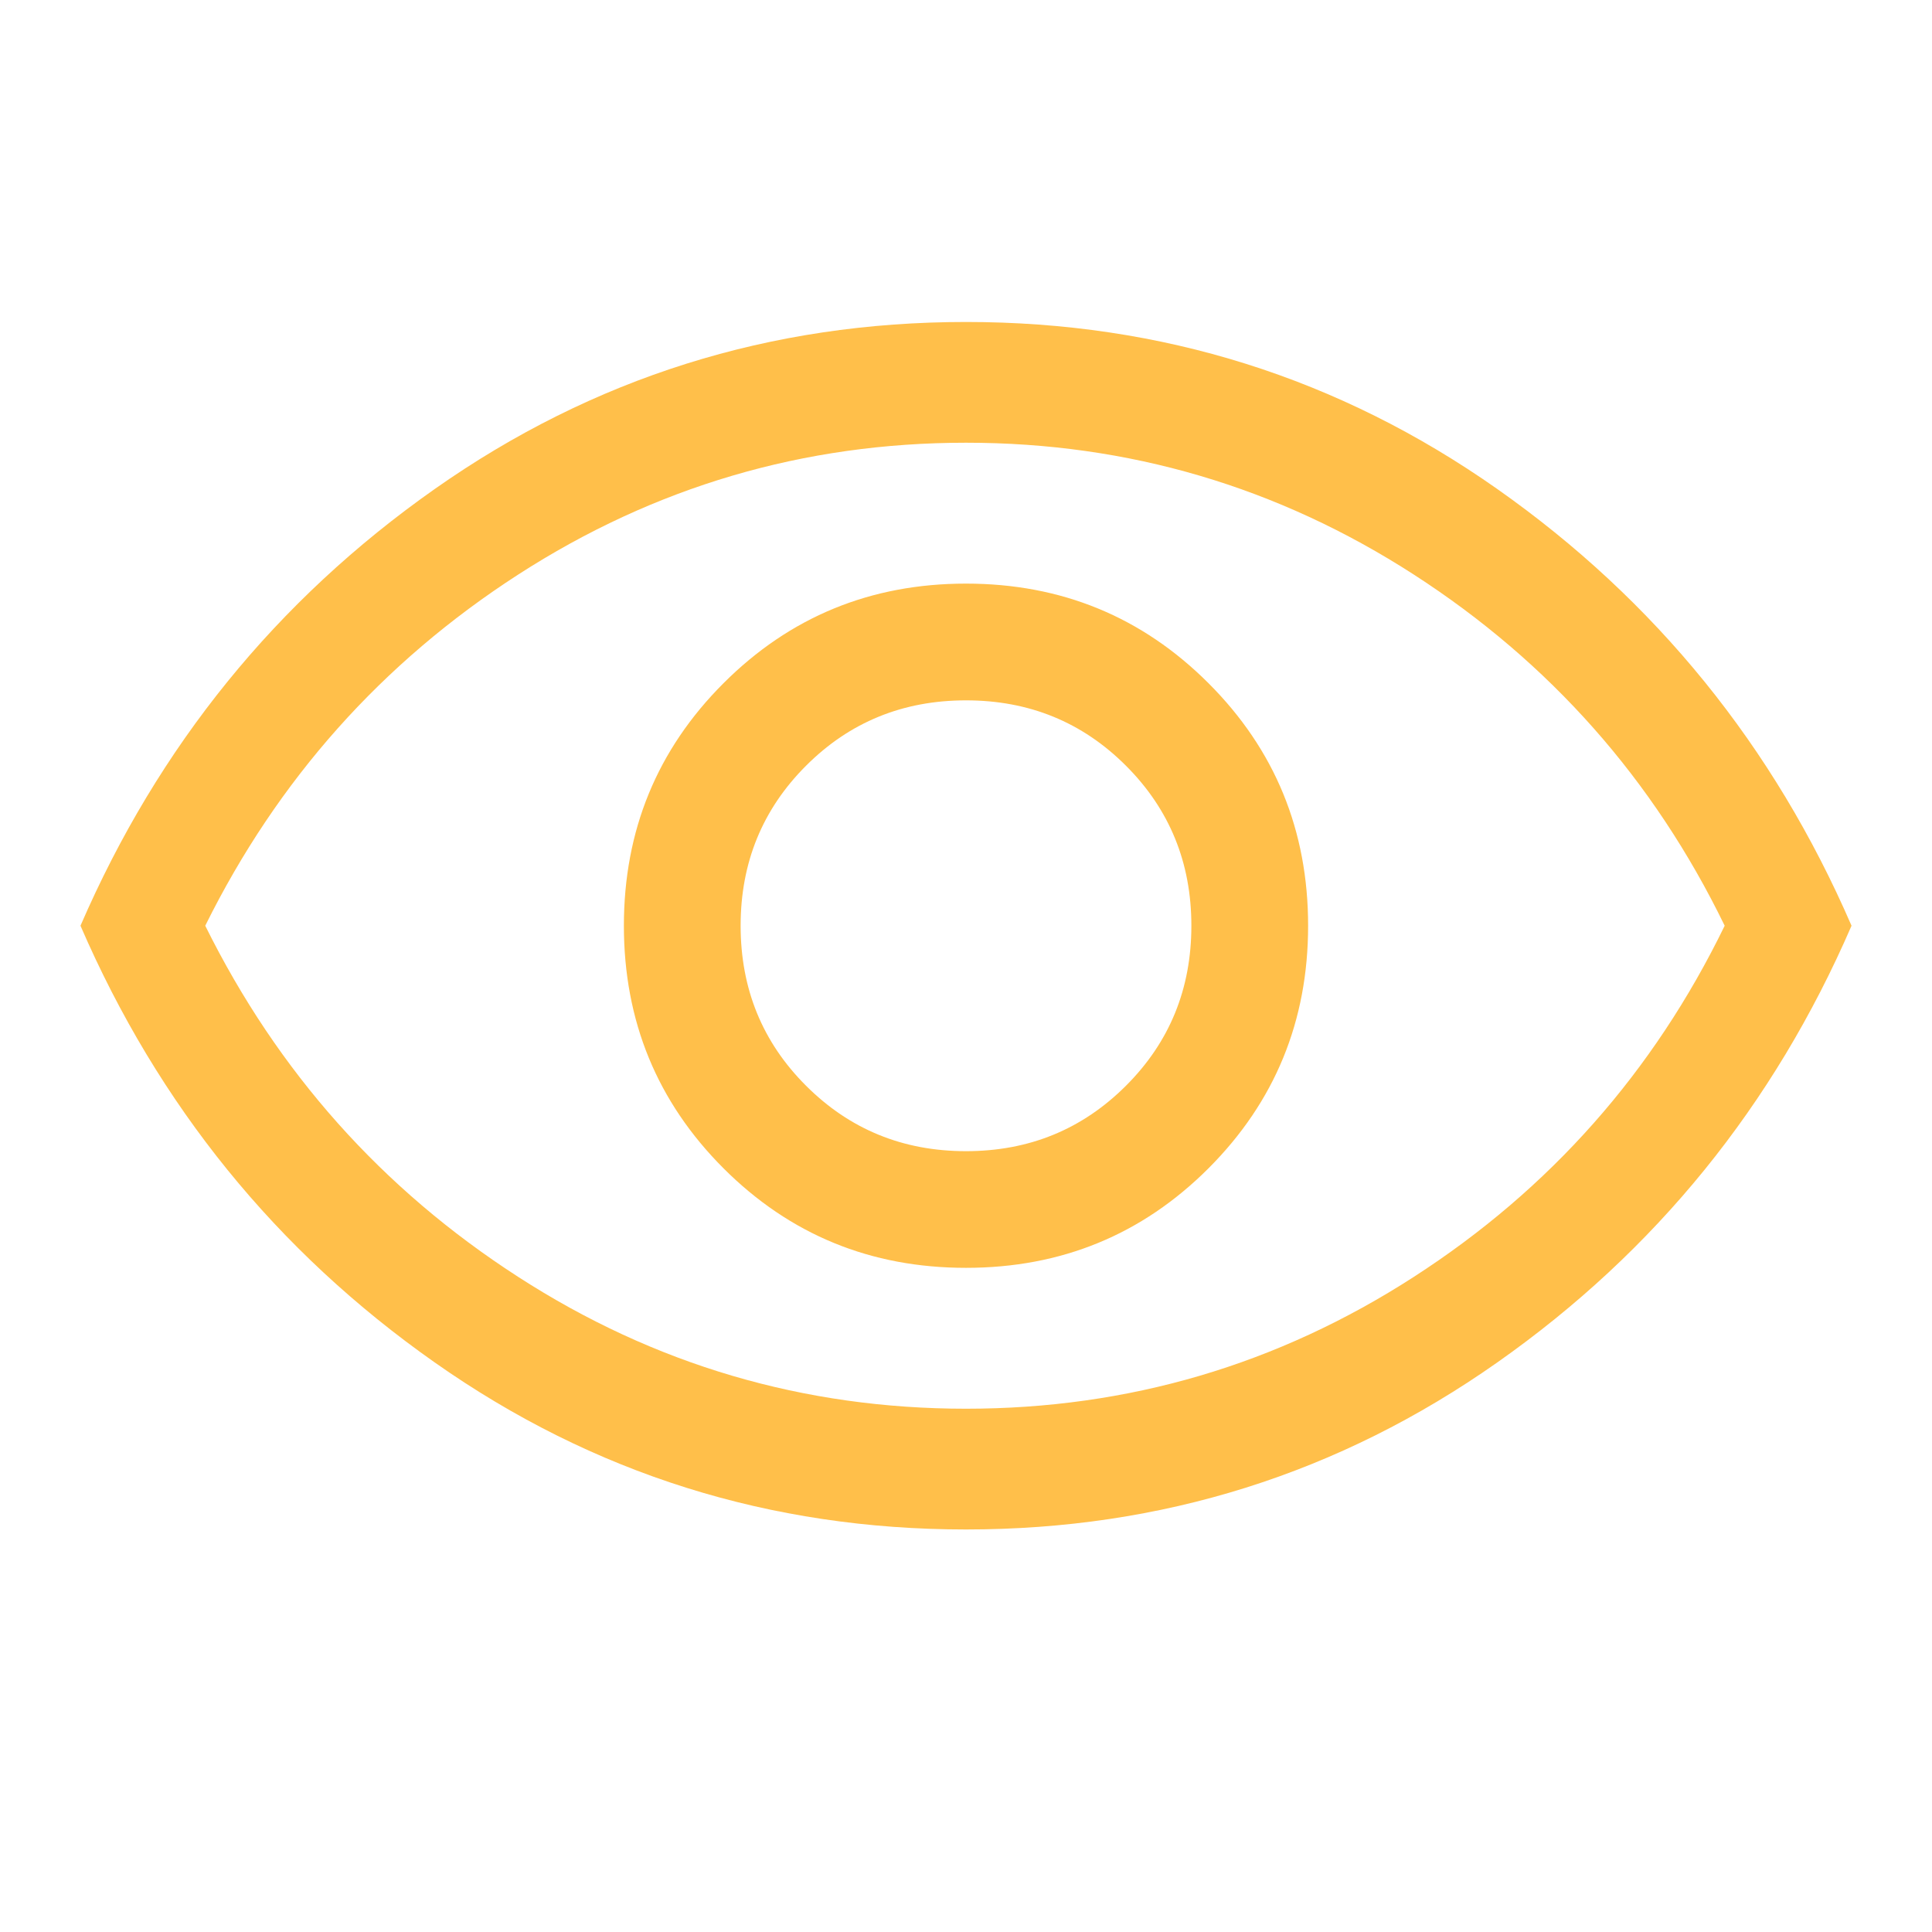 <svg width="26" height="26" viewBox="0 0 26 26" fill="none" xmlns="http://www.w3.org/2000/svg">
    <path d="M13 17.062C14.282 17.062 15.37 16.616 16.264 15.722C17.157 14.828 17.604 13.74 17.604 12.458C17.604 11.176 17.157 10.088 16.264 9.195C15.37 8.301 14.282 7.854 13 7.854C11.718 7.854 10.63 8.301 9.736 9.195C8.843 10.088 8.396 11.176 8.396 12.458C8.396 13.74 8.843 14.828 9.736 15.722C10.63 16.616 11.718 17.062 13 17.062ZM13 15.492C12.151 15.492 11.434 15.198 10.847 14.611C10.26 14.025 9.967 13.307 9.967 12.458C9.967 11.61 10.26 10.892 10.847 10.305C11.434 9.718 12.151 9.425 13 9.425C13.849 9.425 14.566 9.718 15.153 10.305C15.74 10.892 16.033 11.61 16.033 12.458C16.033 13.307 15.74 14.025 15.153 14.611C14.566 15.198 13.849 15.492 13 15.492ZM13 20.583C10.364 20.583 7.981 19.834 5.85 18.335C3.719 16.837 2.131 14.878 1.083 12.458C2.131 10.039 3.719 8.08 5.85 6.581C7.981 5.083 10.364 4.333 13 4.333C15.636 4.333 18.019 5.083 20.15 6.581C22.28 8.08 23.869 10.039 24.917 12.458C23.869 14.878 22.28 16.837 20.15 18.335C18.019 19.834 15.636 20.583 13 20.583ZM13 18.958C15.185 18.958 17.193 18.367 19.026 17.184C20.859 16.002 22.253 14.426 23.21 12.458C22.253 10.49 20.859 8.915 19.026 7.732C17.193 6.55 15.185 5.958 13 5.958C10.815 5.958 8.807 6.55 6.974 7.732C5.141 8.915 3.737 10.49 2.762 12.458C3.737 14.426 5.141 16.002 6.974 17.184C8.807 18.367 10.815 18.958 13 18.958Z" fill="#FFBF4A"/>
</svg>
